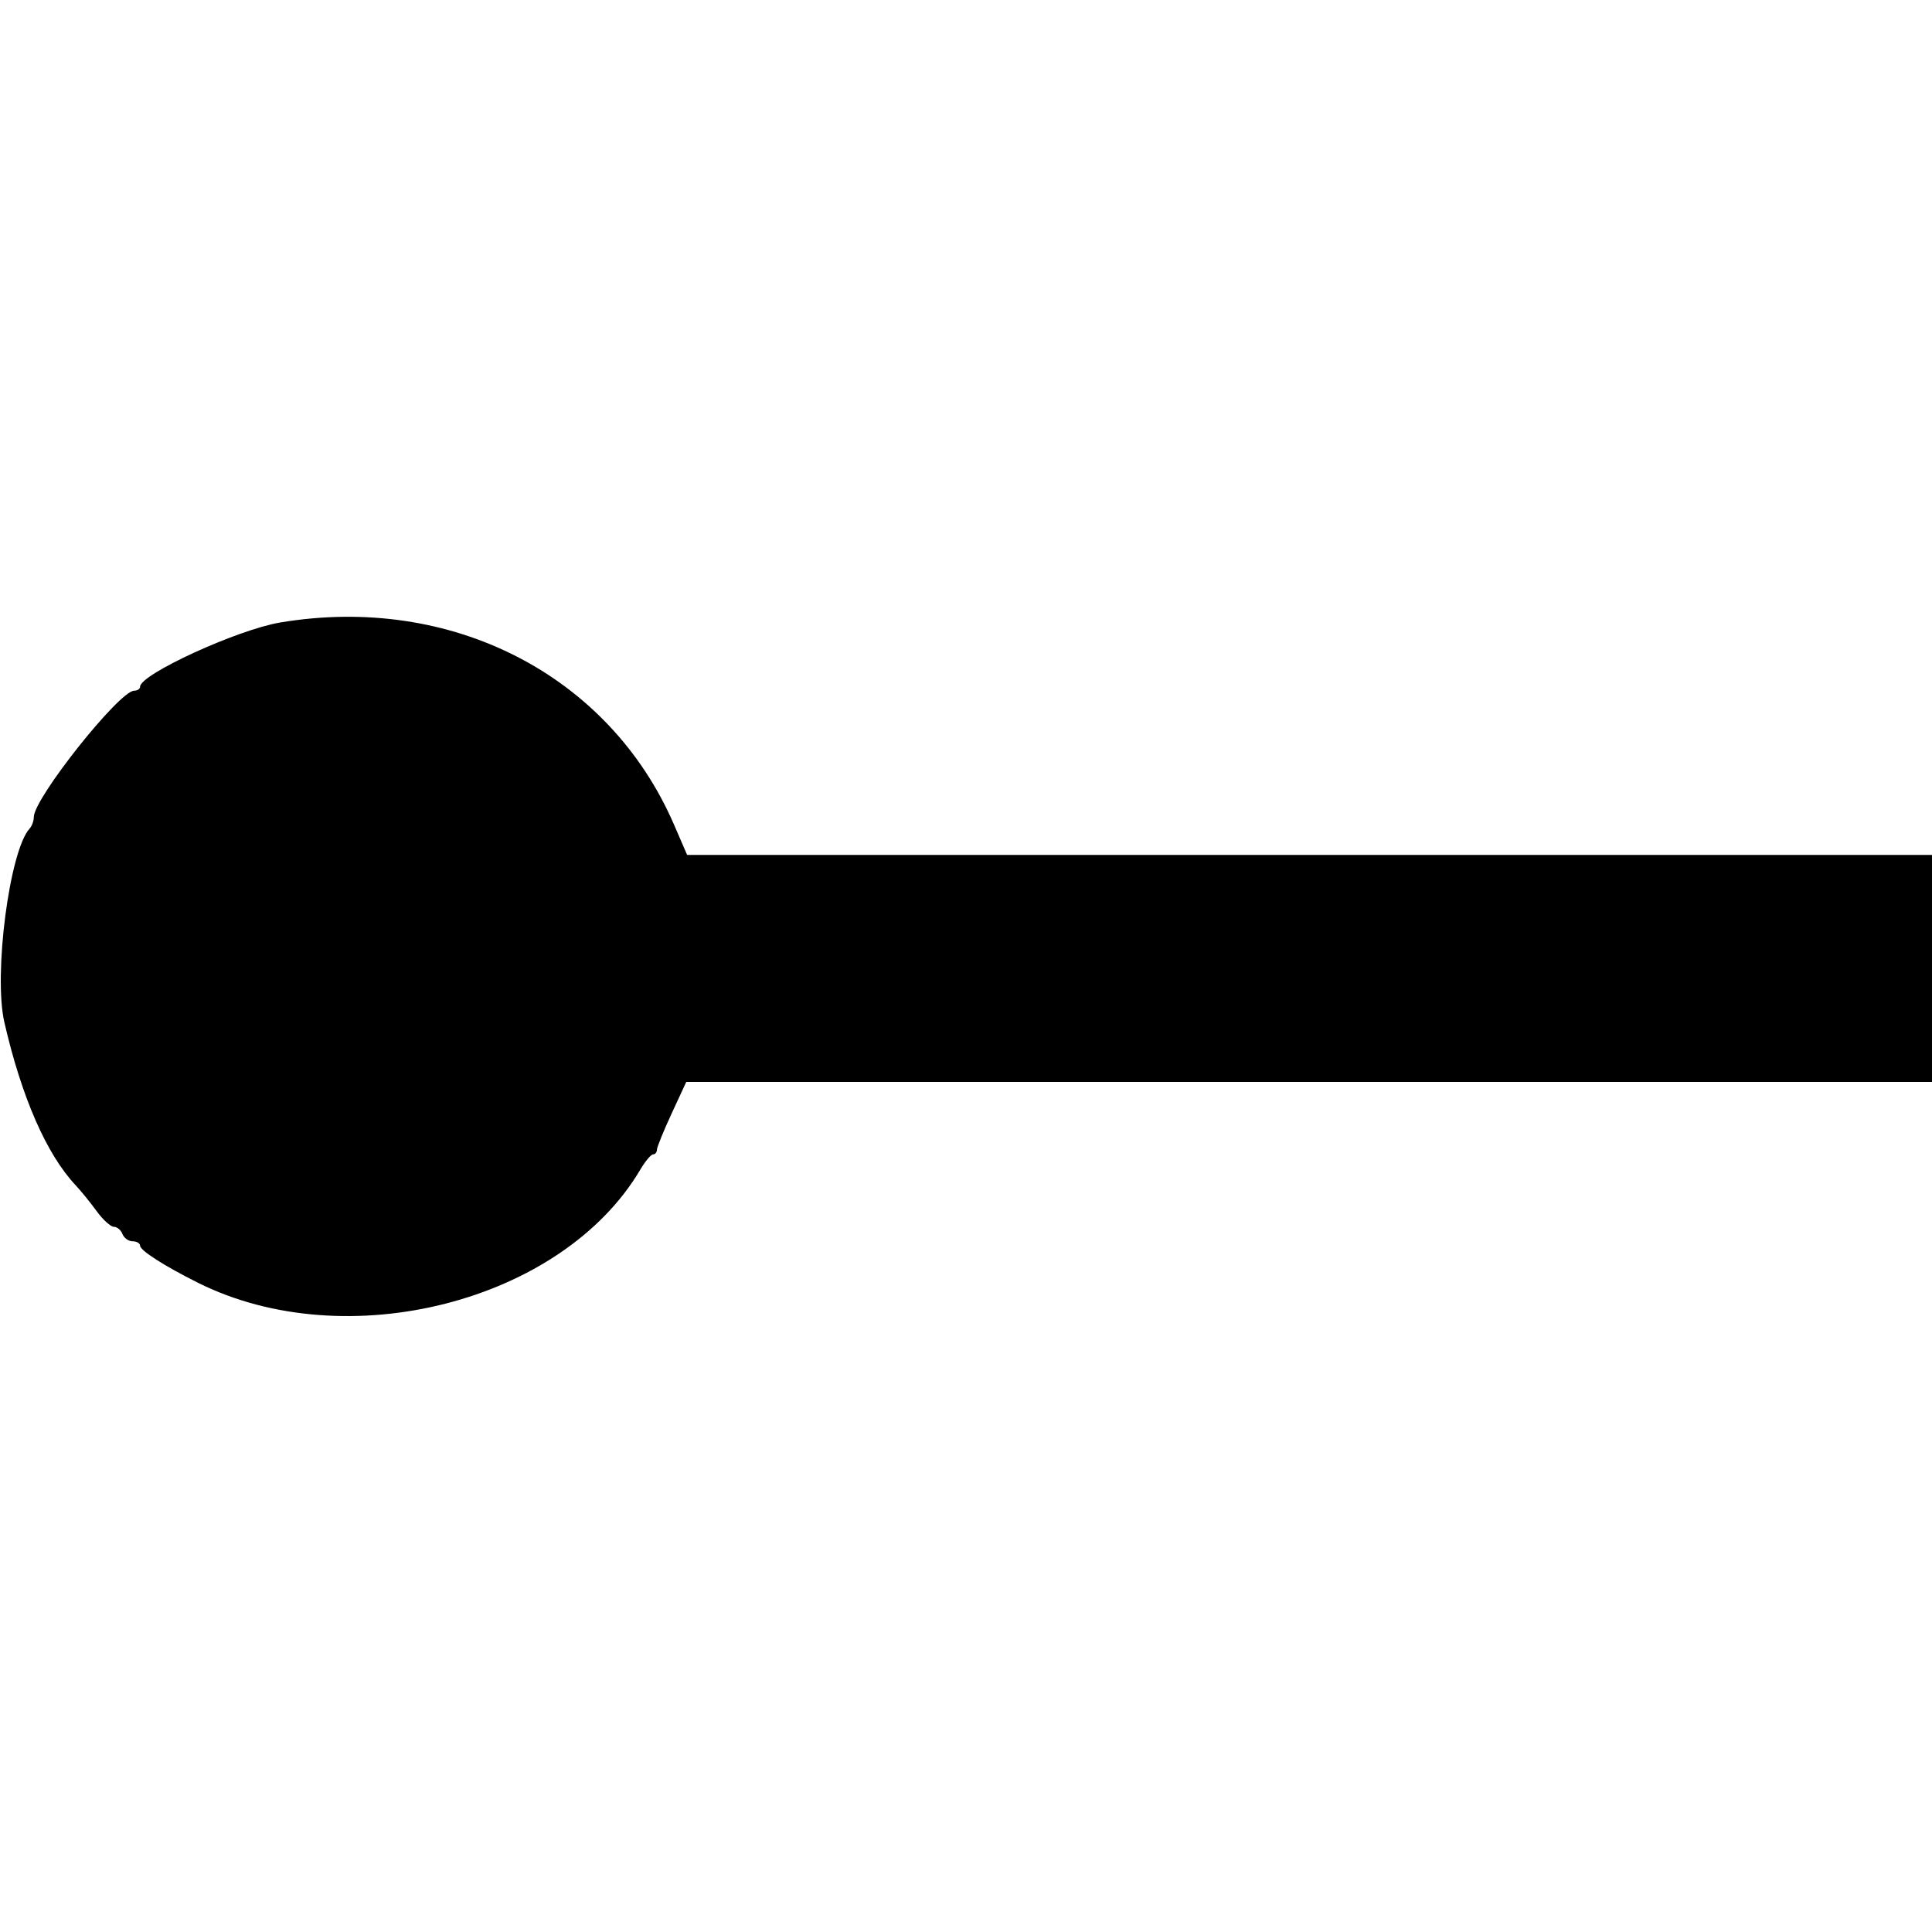 <svg id="svg" version="1.1" width="400" height="400" xmlns="http://www.w3.org/2000/svg" xmlns:xlink="http://www.w3.org/1999/xlink" style="display: block;"><g id="svgg"><path id="path0" d="M58.000 128.884 C 49.173 130.364,29.000 139.612,29.000 142.178 C 29.000 142.630,28.454 143.000,27.787 143.000 C 24.709 143.000,7.000 165.288,7.000 169.163 C 7.000 169.953,6.608 171.028,6.130 171.550 C 1.978 176.082,-1.371 201.726,0.897 211.619 C 4.456 227.143,9.640 239.003,15.665 245.401 C 16.752 246.556,18.706 248.963,20.009 250.750 C 21.311 252.537,22.918 254.000,23.581 254.000 C 24.244 254.000,25.045 254.675,25.362 255.500 C 25.678 256.325,26.626 257.000,27.469 257.000 C 28.311 257.000,29.000 257.406,29.000 257.901 C 29.000 258.890,33.996 262.090,41.000 265.588 C 71.766 280.953,116.393 269.536,132.563 242.162 C 133.591 240.423,134.784 239.000,135.216 239.000 C 135.647 239.000,136.000 238.581,136.000 238.070 C 136.000 237.558,137.368 234.183,139.041 230.570 L 142.082 224.000 271.041 224.000 L 400.000 224.000 400.000 200.500 L 400.000 177.000 271.131 177.000 L 142.261 177.000 139.556 170.750 C 126.122 139.717,93.440 122.940,58.000 128.884 " stroke="none" fill="#000000" fill-rule="evenodd"></path></g></svg>